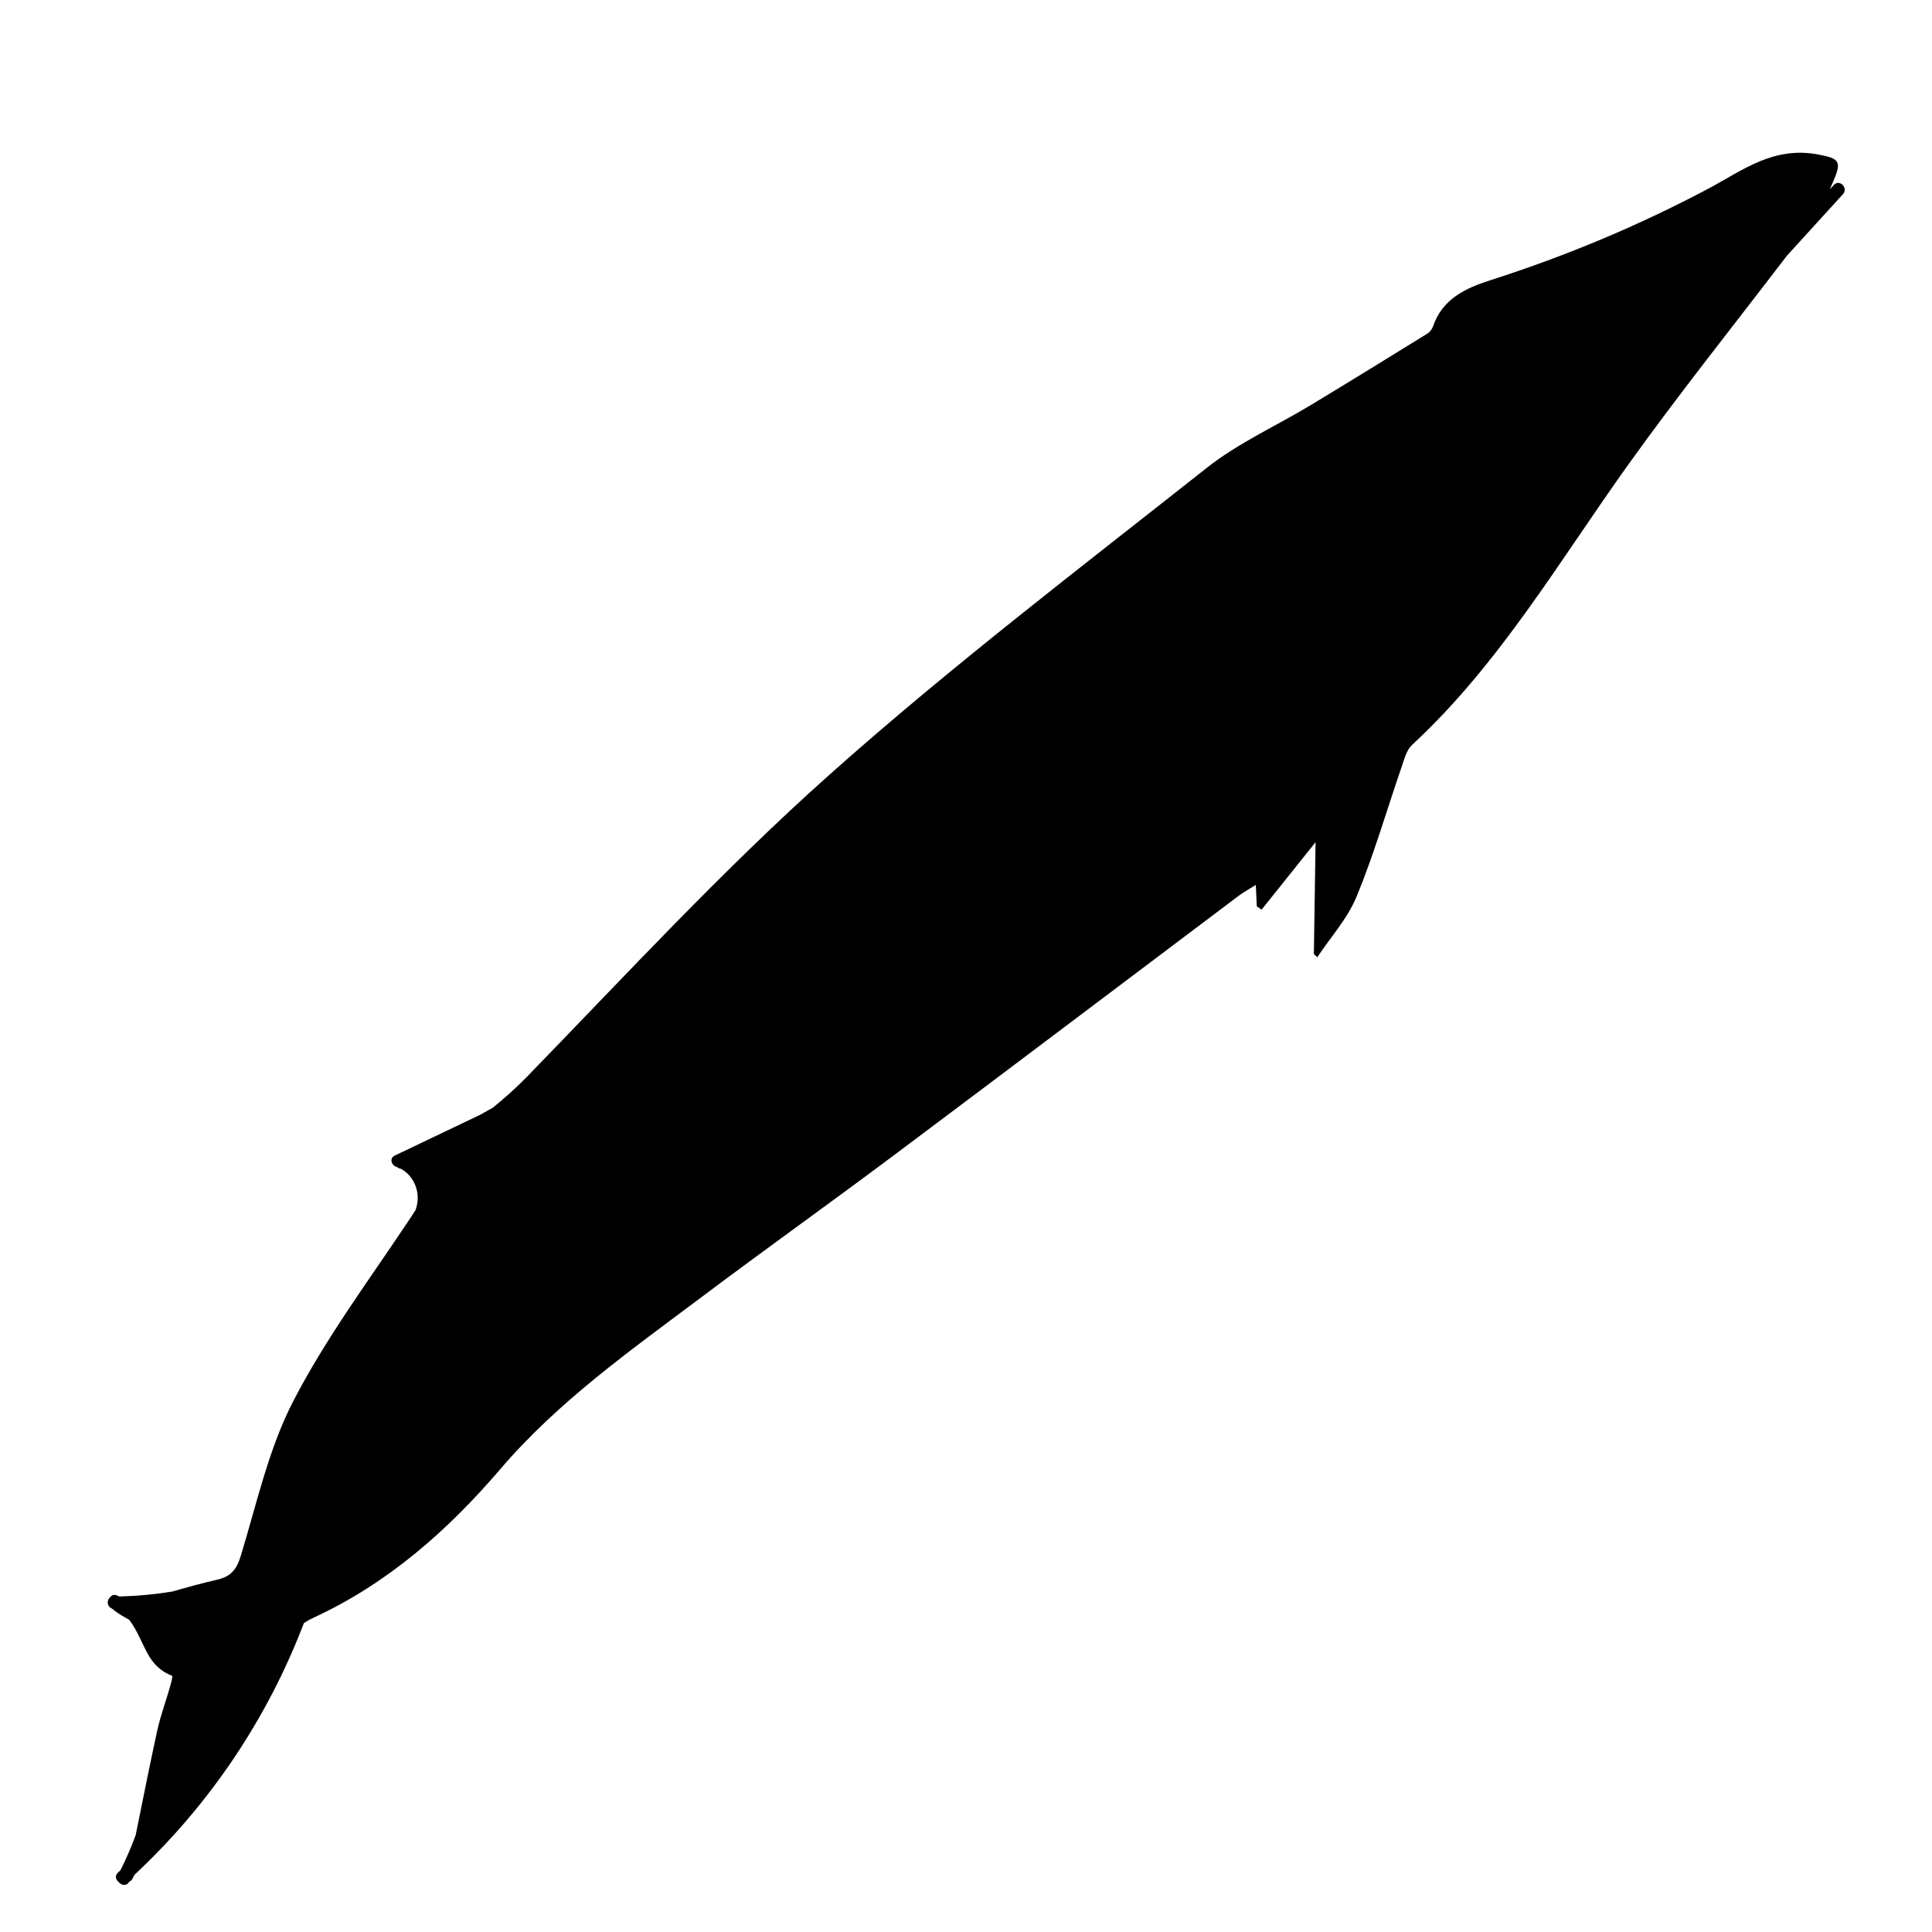 <?xml version="1.0" encoding="iso-8859-1"?>
<!-- Generator: Adobe Illustrator 17.1.0, SVG Export Plug-In . SVG Version: 6.00 Build 0)  -->
<!DOCTYPE svg PUBLIC "-//W3C//DTD SVG 1.1//EN" "http://www.w3.org/Graphics/SVG/1.1/DTD/svg11.dtd">
<svg version="1.1" id="Capa_1" xmlns="http://www.w3.org/2000/svg" xmlns:xlink="http://www.w3.org/1999/xlink" x="0px" y="0px"
	 viewBox="0 0 150 150" style="enable-background:new 0 0 150 150;" xml:space="preserve">
<g>
	<path d="M142.38,14.359c-0.106,0.116-0.212,0.233-0.318,0.349c0.148-0.331,0.29-0.664,0.424-0.999
		c0.516-1.286,0.074-1.438-1.253-1.701c-3.521-0.698-5.929,1.219-8.53,2.603c-5.418,2.882-11.074,5.251-16.98,7.142
		c-1.924,0.616-3.728,1.444-4.458,3.575c-0.078,0.228-0.251,0.454-0.45,0.577c-3.008,1.86-6.018,3.716-9.046,5.545
		c-2.691,1.625-5.626,2.939-8.069,4.869c-9.881,7.811-19.916,15.465-29.311,23.839c-8.247,7.349-15.775,15.522-23.494,23.46
		c-0.83,0.854-1.709,1.629-2.611,2.368c-0.335,0.201-0.684,0.379-1.022,0.575c-2.204,1.052-4.407,2.104-6.611,3.156
		c-0.472,0.225-0.224,0.826,0.194,0.9c0.066,0.062,0.147,0.109,0.261,0.116c1.097,0.587,1.587,1.943,1.188,3.115
		c-0.008,0.023-0.004,0.042-0.008,0.064c-0.172,0.276-0.375,0.582-0.637,0.975c-3.05,4.569-6.344,8.999-8.88,13.896
		c-1.905,3.677-2.841,7.971-4.083,12.044c-0.319,1.048-0.781,1.579-1.827,1.82c-1.175,0.27-2.334,0.59-3.489,0.92
		c-1.301,0.216-2.623,0.34-3.965,0.38c-0.053-0.007-0.101-0.001-0.147,0.006c-0.068-0.029-0.129-0.069-0.2-0.094
		c-0.222-0.079-0.395-0.002-0.497,0.139c-0.235,0.198-0.306,0.619,0.034,0.836c0.08,0.051,0.16,0.102,0.24,0.153
		c0.026,0.034,0.055,0.068,0.095,0.097c0.352,0.253,0.72,0.468,1.092,0.671c0.678,0.853,1.053,2.03,1.607,2.916
		c0.43,0.687,1.035,1.18,1.754,1.445c-0.018,0.169-0.046,0.336-0.082,0.475c-0.335,1.281-0.82,2.507-1.101,3.804
		c-0.572,2.643-1.111,5.324-1.666,8.085c-0.338,0.927-0.737,1.833-1.182,2.723c-0.068,0.062-0.129,0.13-0.197,0.191
		c-0.262,0.237-0.164,0.55,0.053,0.72c0.195,0.263,0.625,0.353,0.821-0.017c0.093-0.035,0.18-0.097,0.242-0.213l0.172-0.326
		c5.84-5.453,10.314-12.116,13.151-19.541c0.226-0.152,0.461-0.286,0.687-0.39c5.822-2.676,10.472-6.786,14.577-11.581
		c4.496-5.252,10.1-9.203,15.568-13.308c4.958-3.722,10.008-7.324,14.971-11.04c8.942-6.694,17.849-13.434,26.776-20.15
		c0.38-0.286,0.805-0.513,1.327-0.841c0.032,0.679,0.055,1.172,0.078,1.665c0.125,0.083,0.249,0.167,0.374,0.25
		c1.321-1.651,2.642-3.303,4.188-5.235c-0.047,3.094-0.09,5.891-0.132,8.689c0.089,0.081,0.178,0.162,0.266,0.243
		c1.04-1.569,2.347-2.997,3.064-4.737c1.338-3.248,2.324-6.681,3.479-10.026c0.21-0.609,0.386-1.326,0.819-1.726
		c6.777-6.267,11.445-14.304,16.797-21.777c3.95-5.515,8.184-10.802,12.293-16.19c1.455-1.598,2.91-3.196,4.365-4.793
		C143.52,14.59,142.815,13.881,142.38,14.359z"/>
</g>
</svg>
